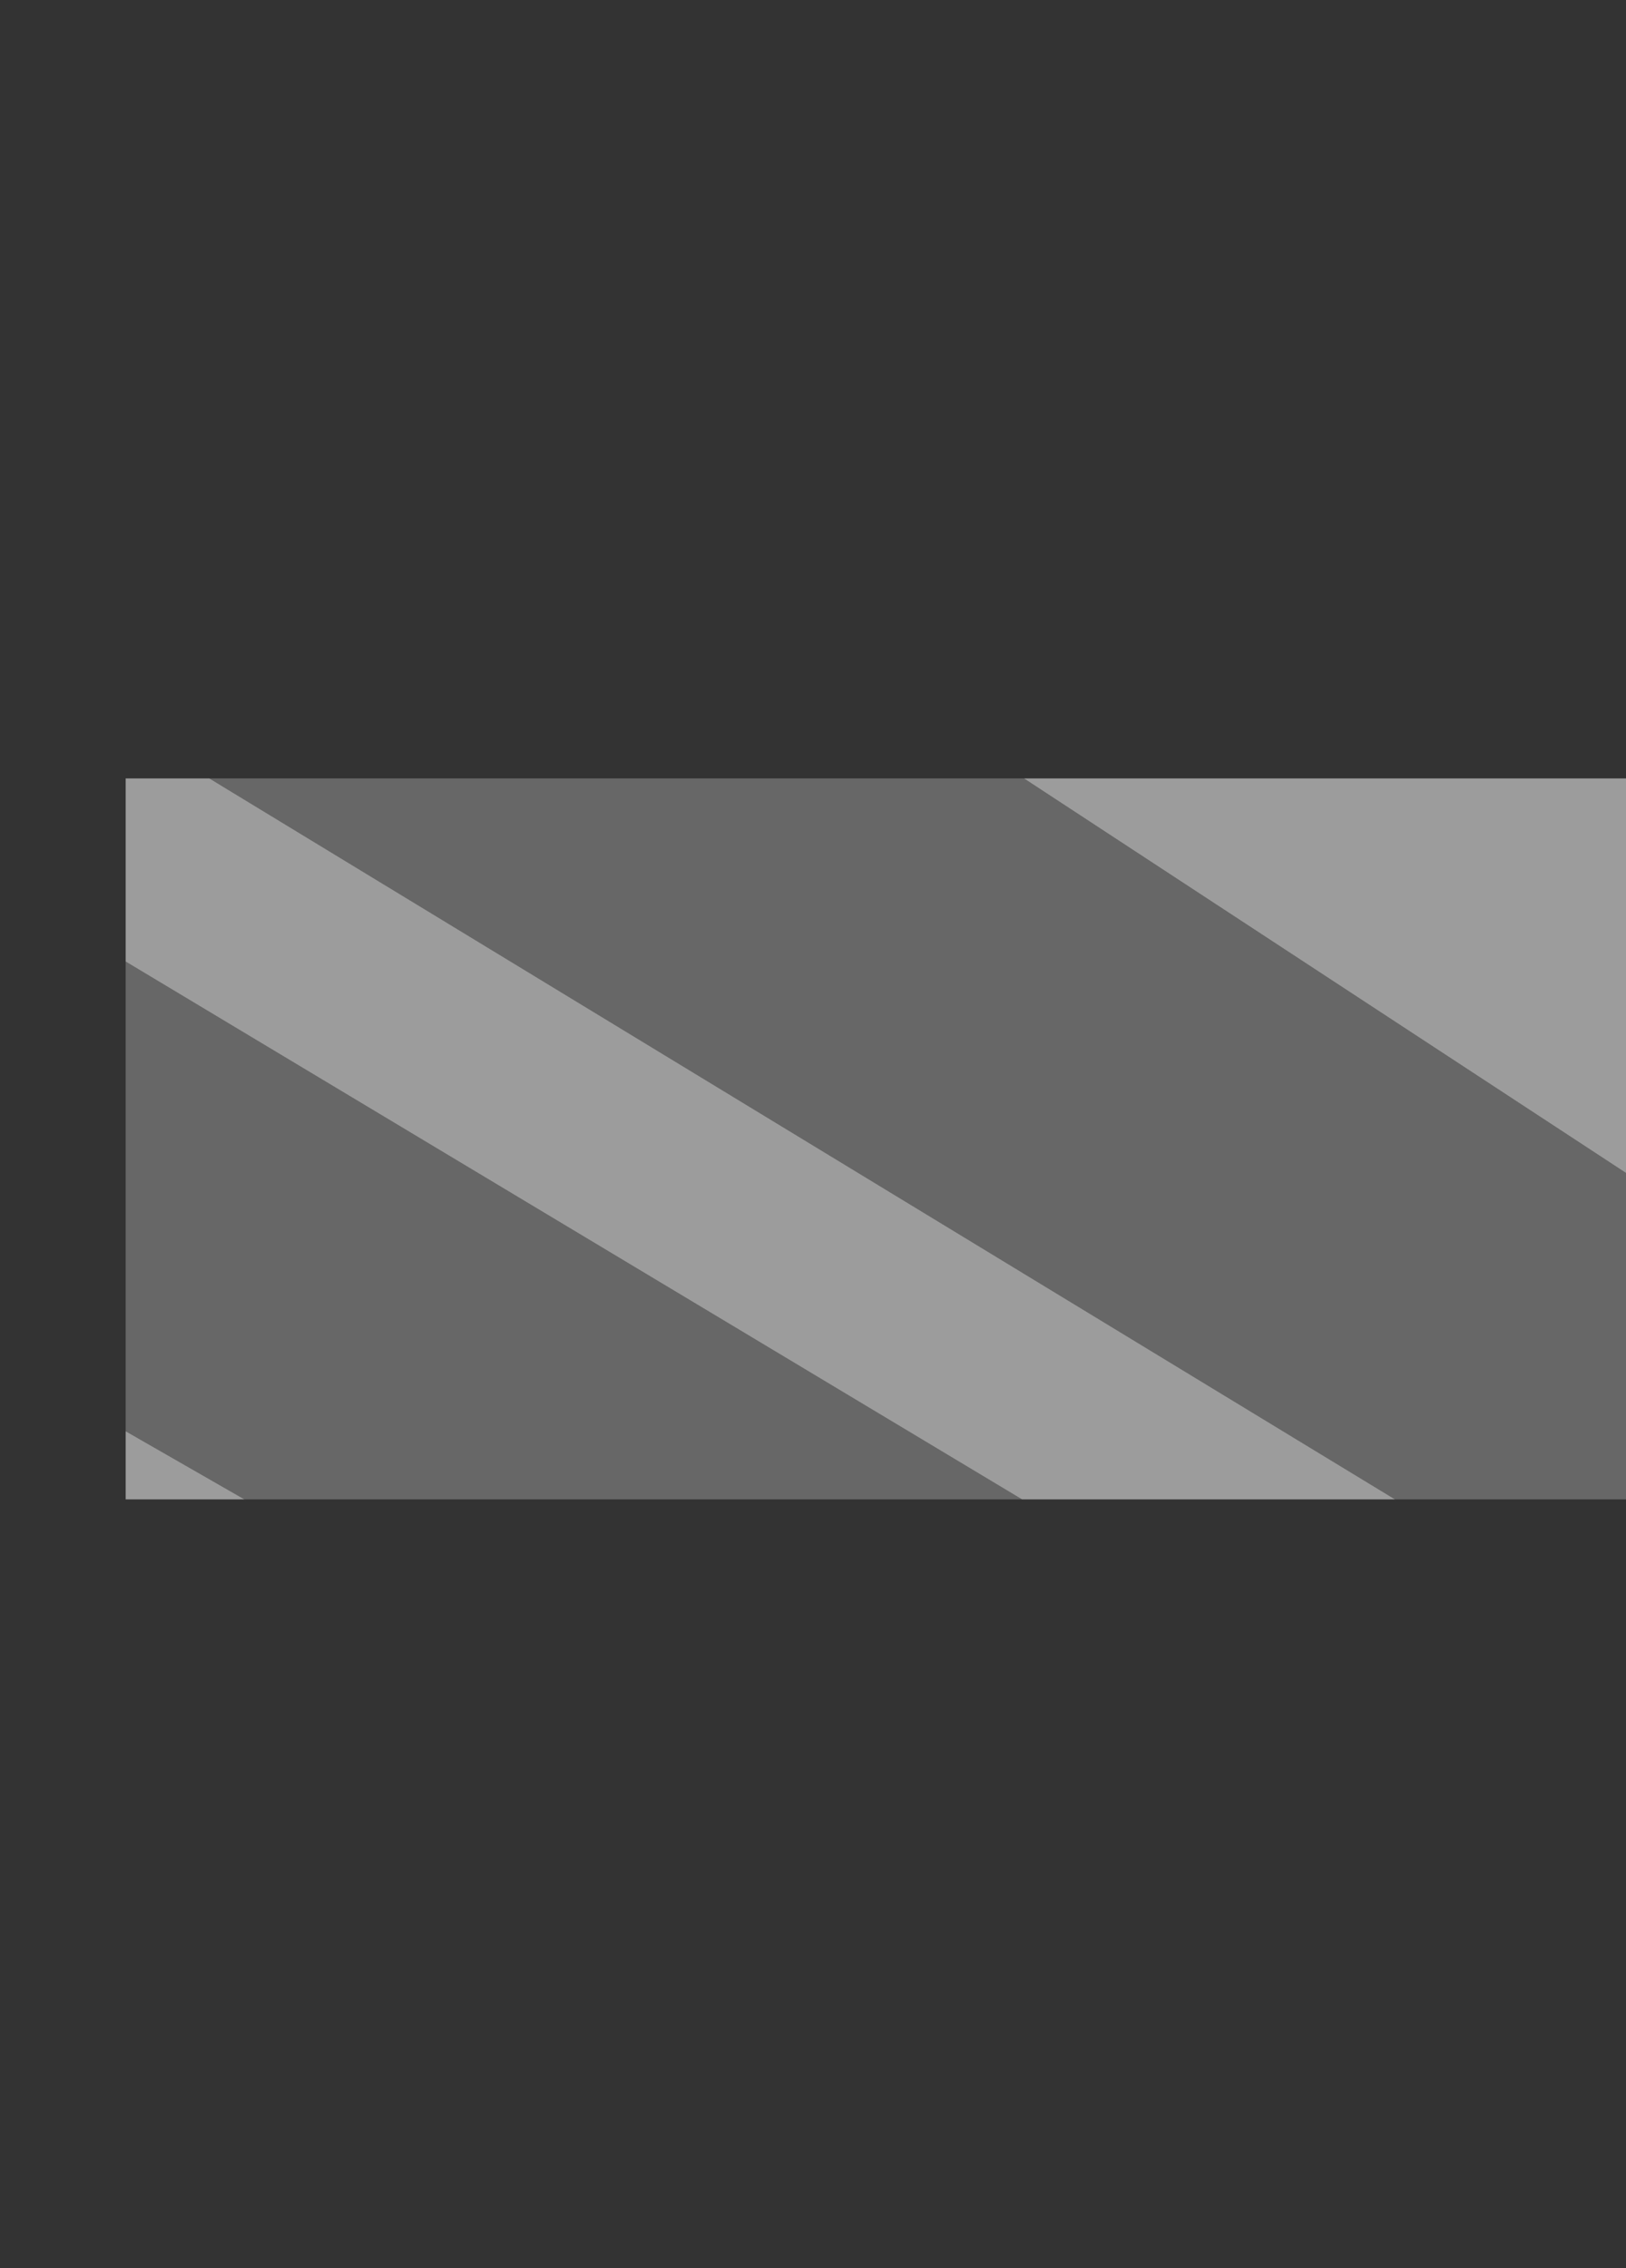 <?xml version="1.0" encoding="UTF-8" standalone="no"?>
<svg xmlns:xlink="http://www.w3.org/1999/xlink" height="116.4px" width="83.45px" xmlns="http://www.w3.org/2000/svg">
  <rect width="100%" height="100%" fill="#333333" stroke="none"/>
  <g transform="matrix(1.0, 0.0, 0.0, 1.0, 6.45, 39.95)">
    <use height="37.0" id="zonee" transform="matrix(1.0, 0.0, 0.0, 1.0, 0.0, 0.0)" width="77.0" xlink:href="#sprite0"/>
  </g>
  <defs>
    <g id="sprite0" transform="matrix(1.0, 0.0, 0.0, 1.0, 38.5, 18.5)">
      <use height="37.0" transform="matrix(1.0, 0.0, 0.0, 1.0, -38.5, -18.5)" width="77.0" xlink:href="#shape0"/>
    </g>
    <g id="shape0" transform="matrix(1.0, 0.0, 0.0, 1.0, 38.5, 18.5)">
      <path d="M7.6 -18.5 L38.5 -18.5 38.5 1.75 7.6 -18.5 M26.65 18.5 L7.5 18.5 -38.5 -9.1 -38.5 -18.5 -34.2 -18.5 26.65 18.5 M-32.4 18.5 L-38.5 18.5 -38.5 15.0 -32.4 18.5" fill="#ffffff" fill-opacity="0.514" fill-rule="evenodd" stroke="none"/>
      <path d="M7.6 -18.5 L38.5 1.75 38.5 18.5 26.65 18.5 -34.2 -18.5 7.6 -18.5 M7.5 18.5 L-32.4 18.5 -38.5 15.0 -38.5 -9.1 7.5 18.5" fill="#999999" fill-opacity="0.514" fill-rule="evenodd" stroke="none"/>
    </g>
  </defs>
</svg>
